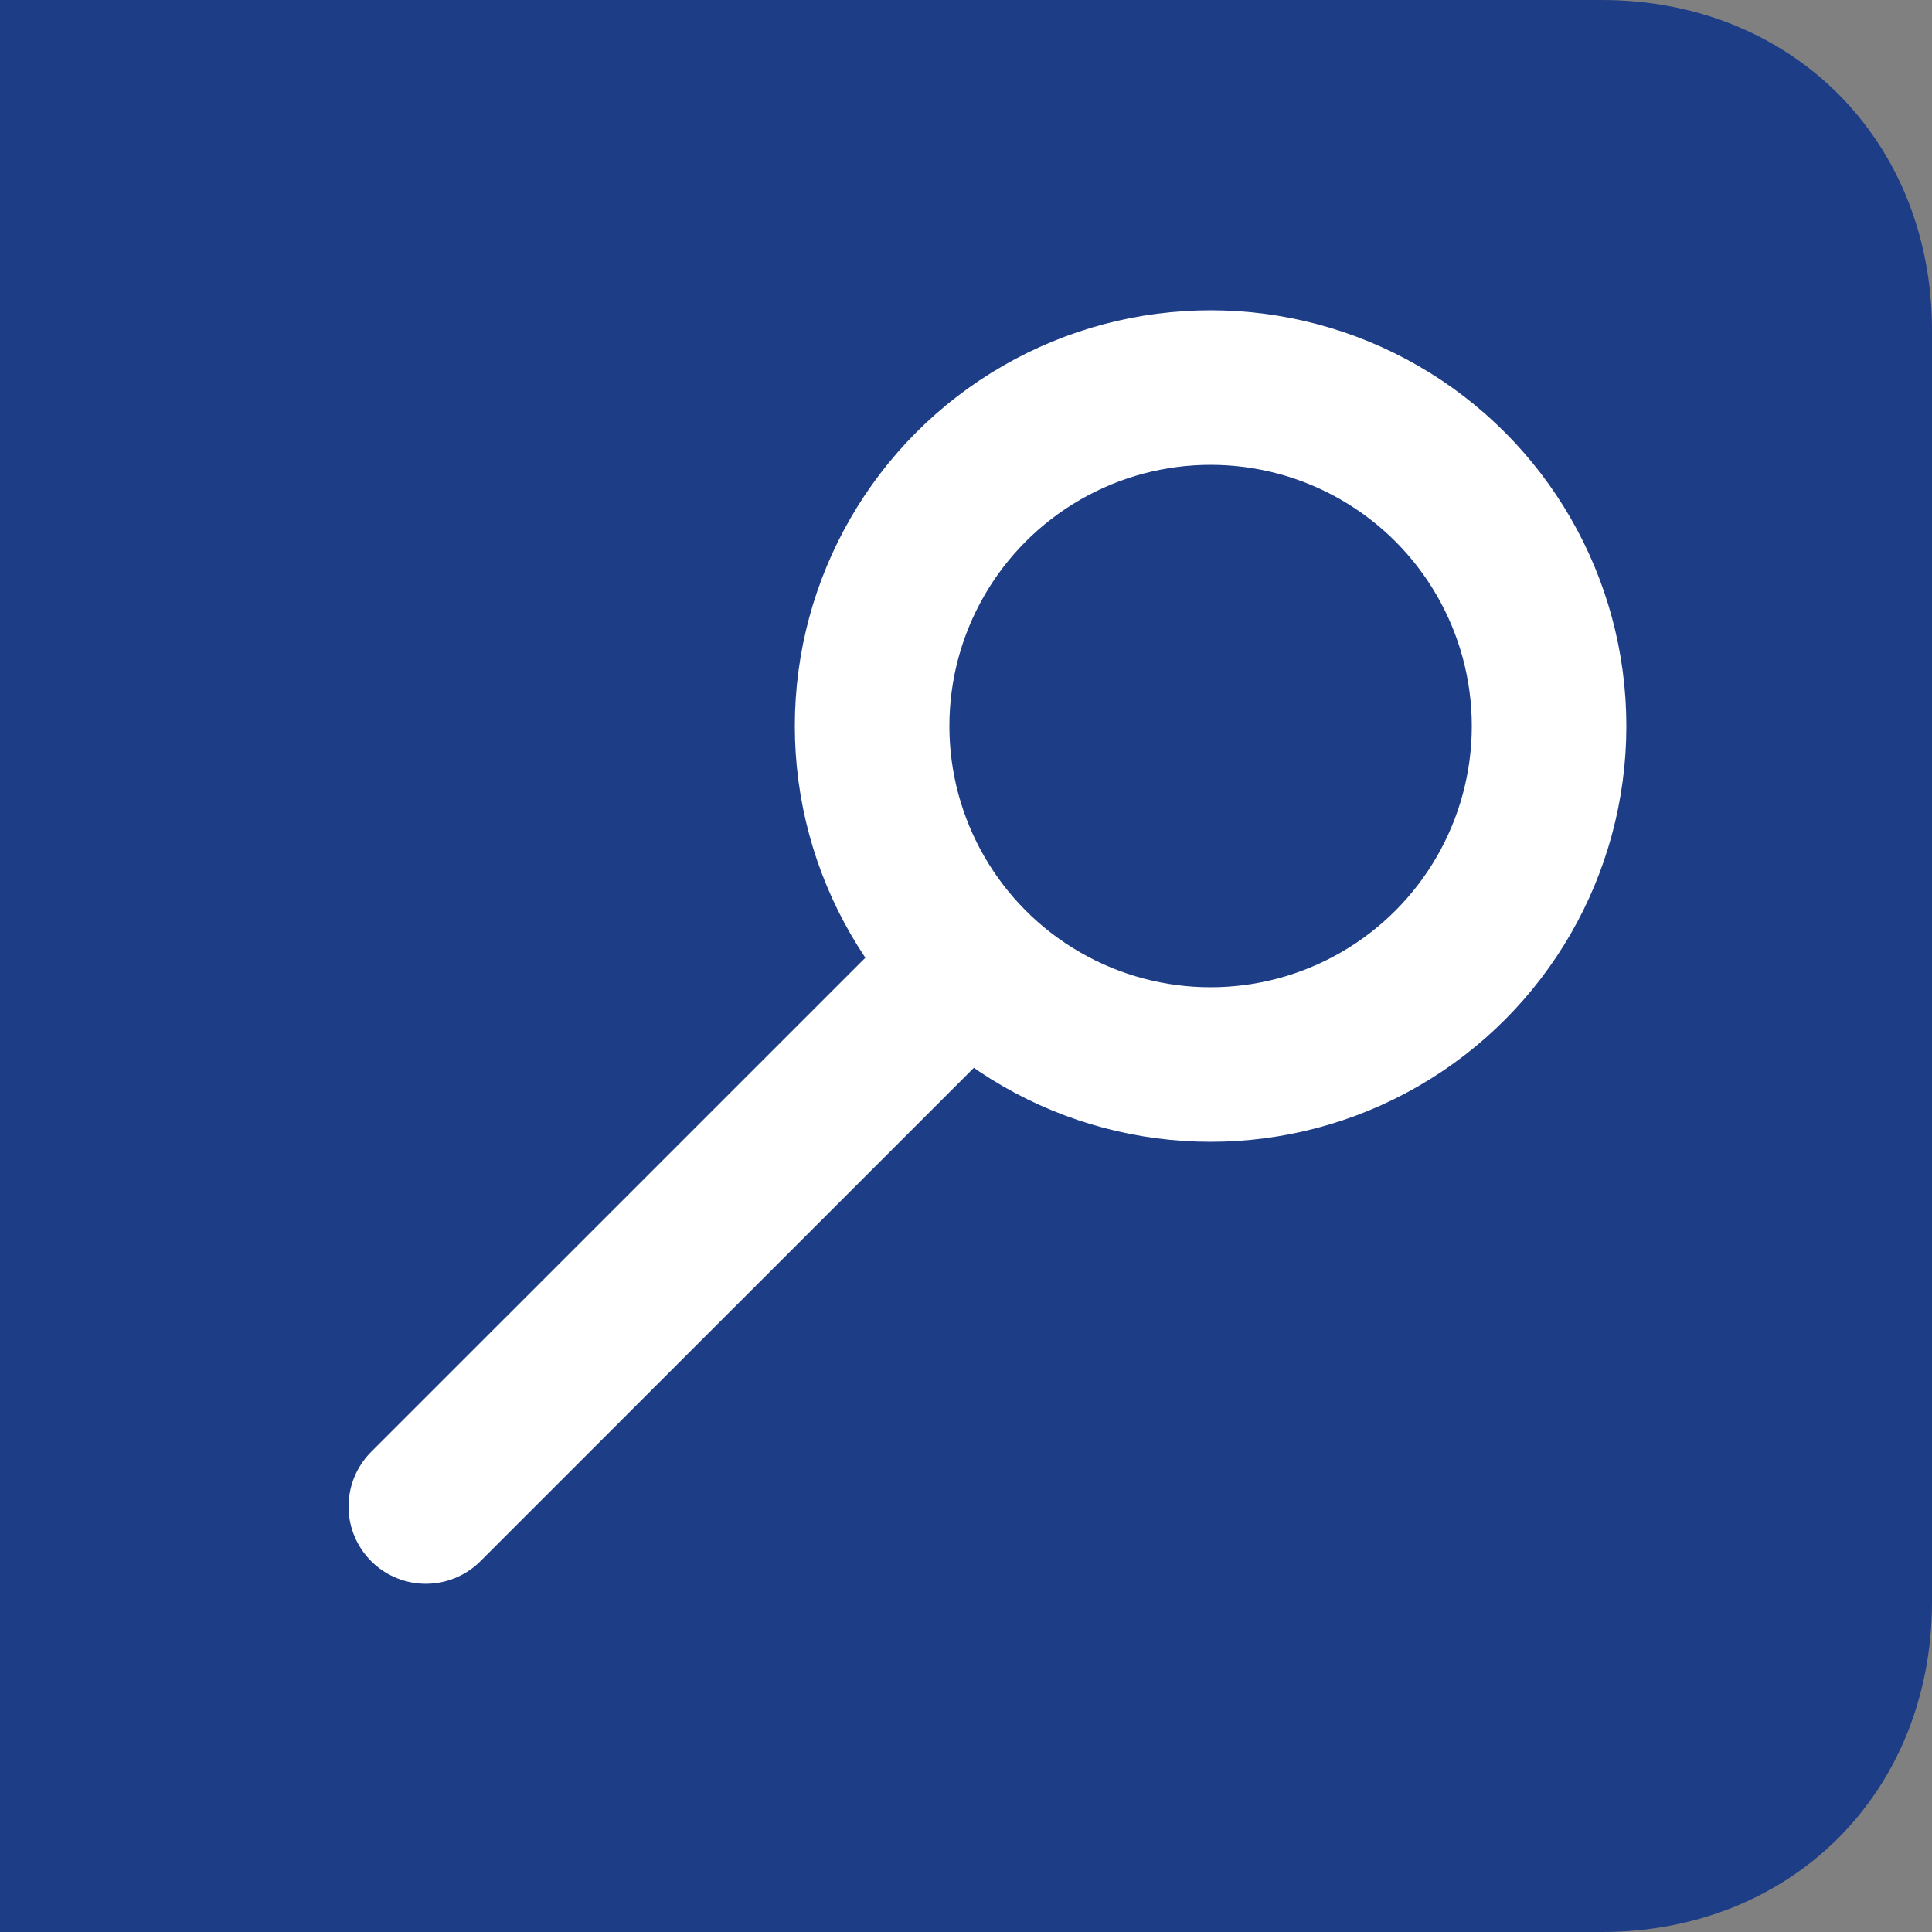 <?xml version="1.0" encoding="utf-8"?>
<!-- Generator: Adobe Illustrator 16.0.0, SVG Export Plug-In . SVG Version: 6.00 Build 0)  -->
<!DOCTYPE svg PUBLIC "-//W3C//DTD SVG 1.1//EN" "http://www.w3.org/Graphics/SVG/1.1/DTD/svg11.dtd">
<svg version="1.1" id="Ebene_1" xmlns="http://www.w3.org/2000/svg" xmlns:xlink="http://www.w3.org/1999/xlink" x="0px" y="0px"
	 width="25px" height="25px" viewBox="0 0 25 25" enable-background="new 0 0 25 25" xml:space="preserve">
<rect x="0" y="0" width="25" height="25" fill="#808080" stroke="none"/>
<g>
	<path fill="#1E3D87" d="M0,0c0,0,18.262,0,20.725,0S25,1.816,25,4.275s0,13.424,0,16.449C25,23.188,23.188,25,20.725,25
		C17.703,25,0,25,0,25V0z"/>
	<circle fill="none" stroke="#FFFFFF" stroke-width="2" stroke-miterlimit="10" cx="15.665" cy="9.395" r="4.38"/>
	
		<line fill="none" stroke="#FFFFFF" stroke-width="2" stroke-linecap="round" stroke-linejoin="round" stroke-miterlimit="10" x1="12.517" y1="12.488" x2="5.51" y2="19.494"/>
</g>
</svg>
